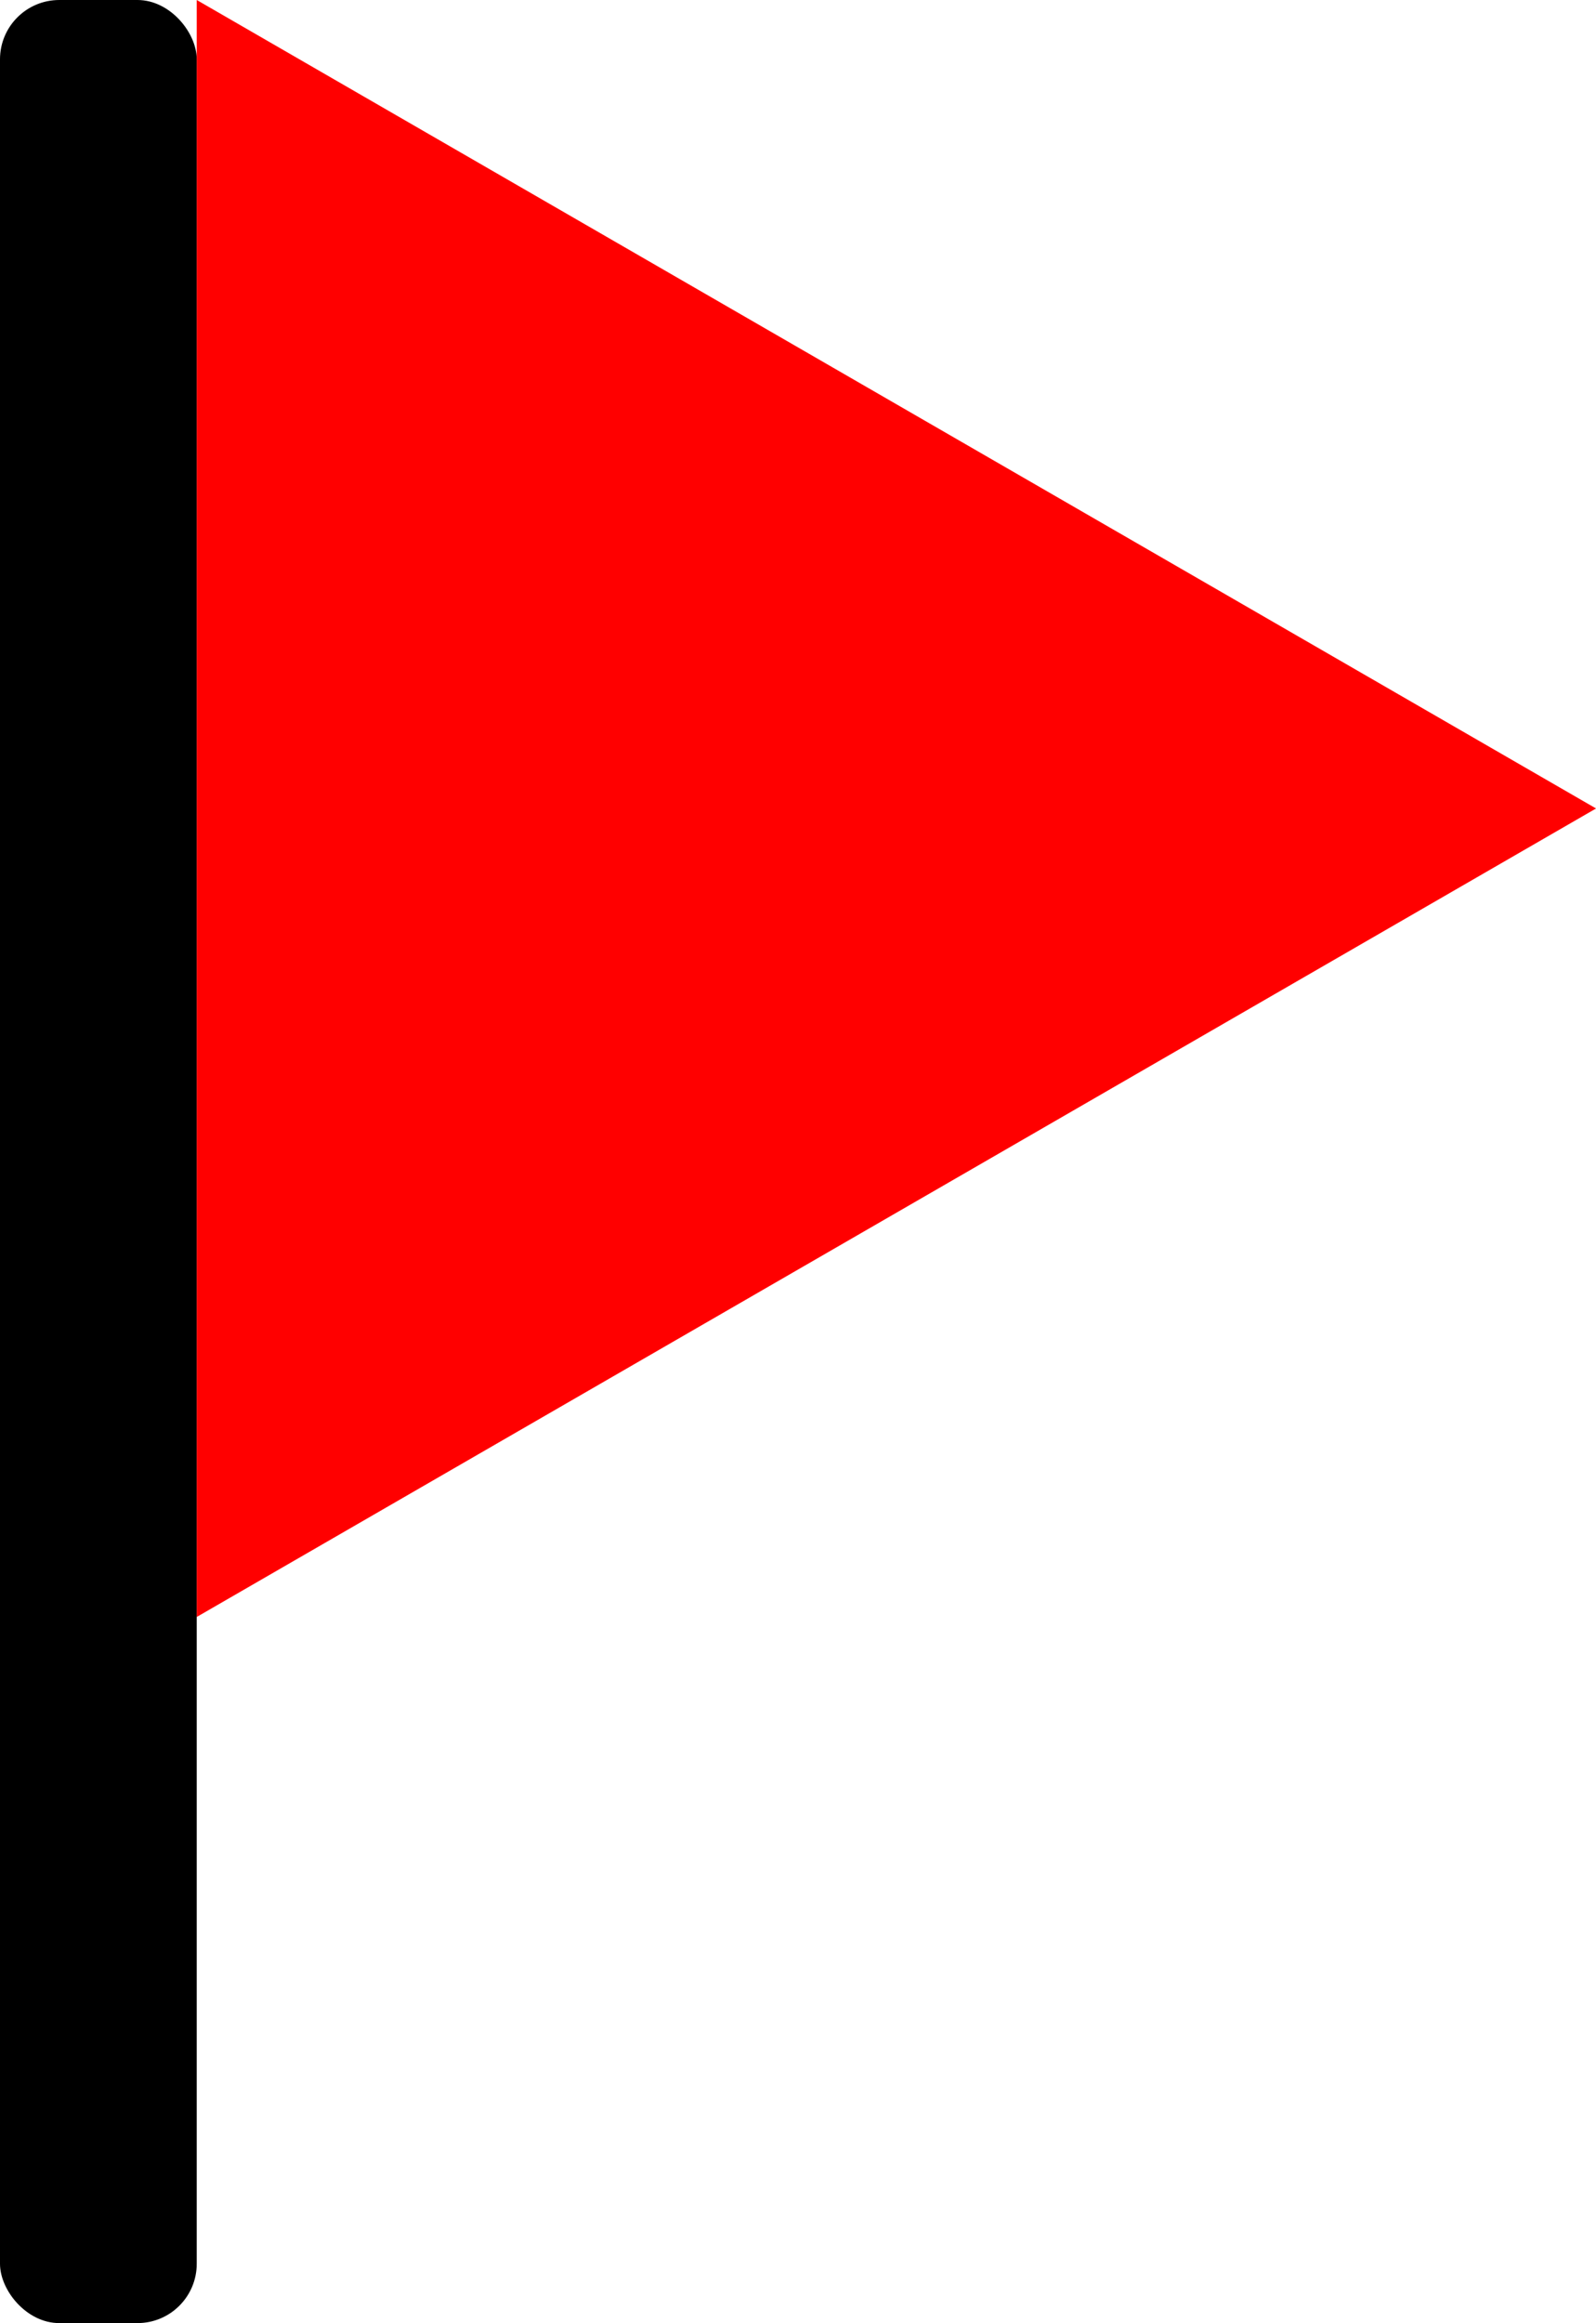 <?xml version="1.0" encoding="UTF-8" standalone="no"?>
<!-- Created with Inkscape (http://www.inkscape.org/) -->

<svg
   xmlns:dc="http://purl.org/dc/elements/1.1/"
   xmlns:cc="http://creativecommons.org/ns#"
   xmlns:rdf="http://www.w3.org/1999/02/22-rdf-syntax-ns#"
   xmlns:svg="http://www.w3.org/2000/svg"
   xmlns="http://www.w3.org/2000/svg"
   xmlns:sodipodi="http://sodipodi.sourceforge.net/DTD/sodipodi-0.dtd"
   xmlns:inkscape="http://www.inkscape.org/namespaces/inkscape"
   width="30.665mm"
   height="44.601mm"
   viewBox="0 0 30.665 44.601"
   version="1.1"
   id="svg805"
   inkscape:version="0.92.4 (fd57863, 2020-04-02)"
   sodipodi:docname="flag-red.svg">
  <defs
     id="defs799" />
  <sodipodi:namedview
     id="base"
     pagecolor="#ffffff"
     bordercolor="#666666"
     borderopacity="1.0"
     inkscape:pageopacity="0.0"
     inkscape:pageshadow="2"
     inkscape:zoom="1.979899"
     inkscape:cx="7.1586602"
     inkscape:cy="108.37086"
     inkscape:document-units="mm"
     inkscape:current-layer="layer1"
     showgrid="false"
     inkscape:window-width="1294"
     inkscape:window-height="704"
     inkscape:window-x="72"
     inkscape:window-y="27"
     inkscape:window-maximized="1" />
  <g
     inkscape:label="Layer 1"
     inkscape:groupmode="layer"
     id="layer1"
     transform="translate(-48.381,-80.798)">
    <rect
       style="fill:#000000;fill-opacity:1;stroke-width:0.265"
       id="rect807"
       width="3.78"
       height="44.601"
       x="48.381"
       y="80.798"
       ry="1.139" />
    <path
       sodipodi:type="star"
       style="fill:#ff0000;fill-opacity:1;stroke-width:0.265"
       id="path1618"
       sodipodi:sides="3"
       sodipodi:cx="61.122471"
       sodipodi:cy="96.319824"
       sodipodi:r1="17.923506"
       sodipodi:r2="8.9617529"
       sodipodi:arg1="2.0943951"
       sodipodi:arg2="3.1415927"
       inkscape:flatsided="false"
       inkscape:rounded="0"
       inkscape:randomized="0"
       d="m 52.161,111.842 0,-15.522 0,-15.522 13.443,7.761 13.443,7.761 -13.443,7.761 z"
       inkscape:transform-center-x="-4.4808757"
       inkscape:transform-center-y="-1.0298275e-06" />
  </g>
</svg>
